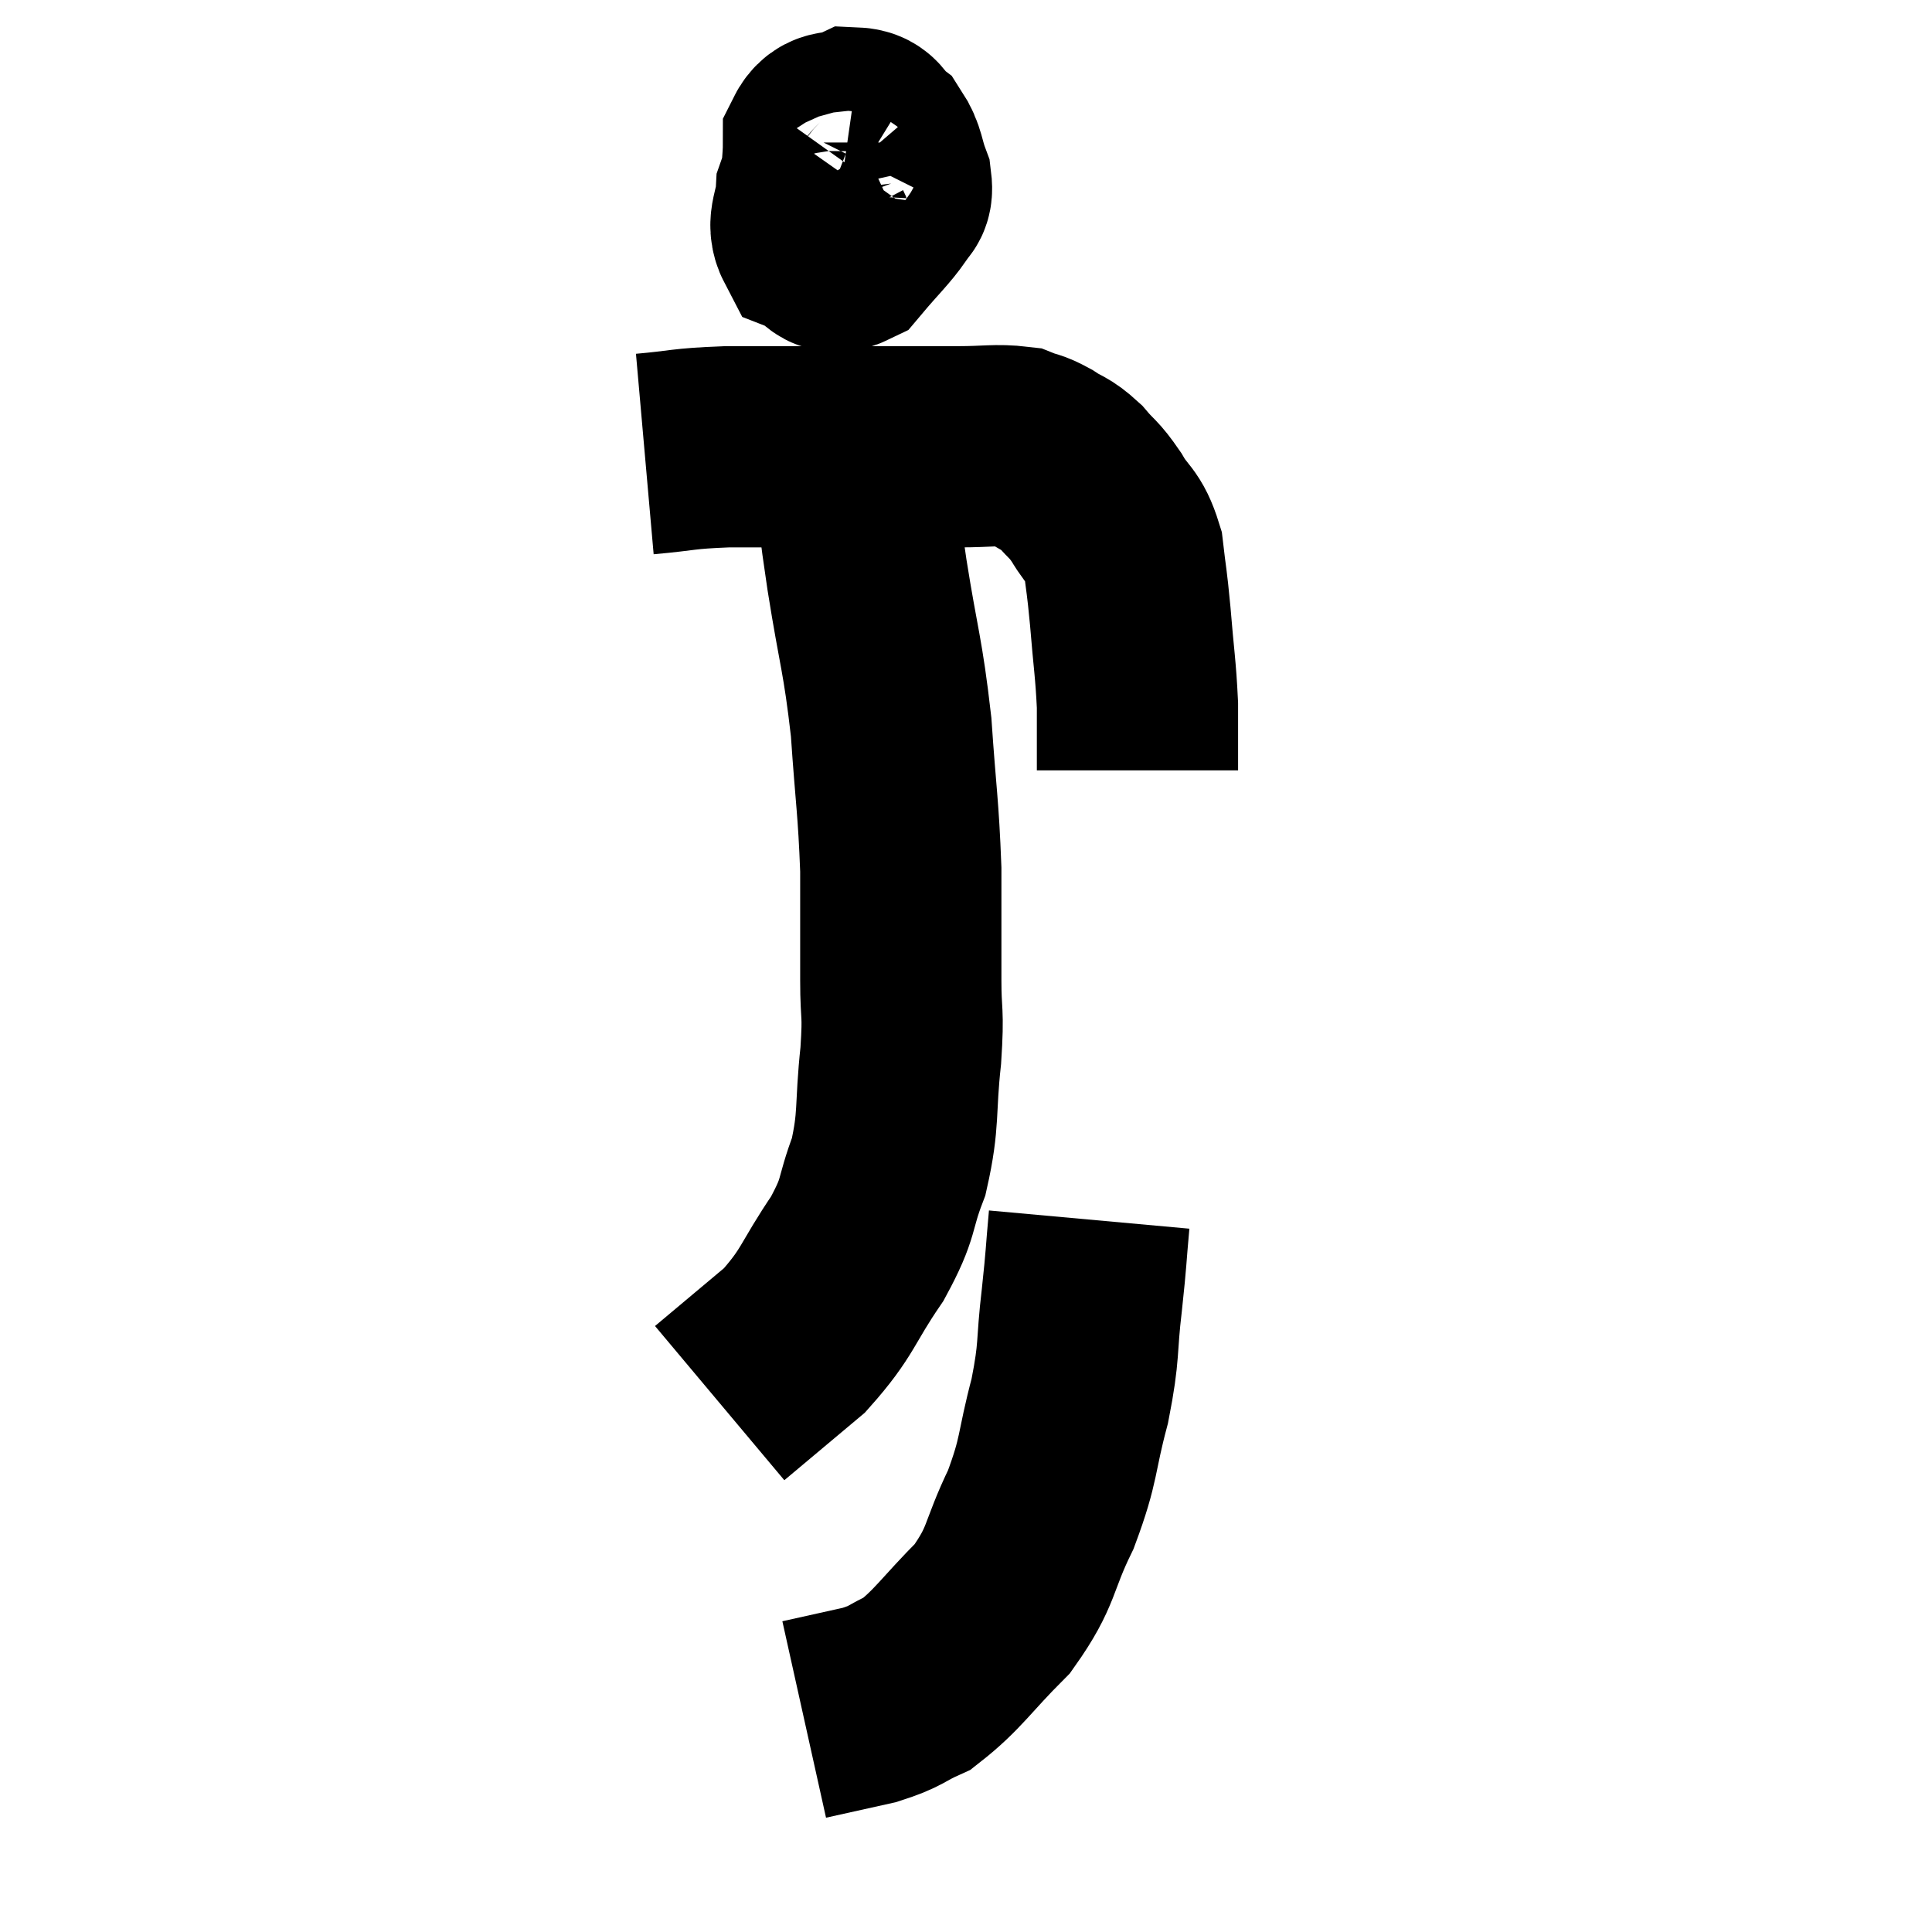 <svg width="48" height="48" viewBox="0 0 48 48" xmlns="http://www.w3.org/2000/svg"><path d="M 16.02 11.28 C 17.04 11.19, 16.905 11.145, 18.06 11.1 C 19.35 11.1, 19.665 11.1, 20.64 11.1 C 21.3 11.1, 21.165 11.1, 21.96 11.1 C 22.89 11.1, 22.995 11.1, 23.82 11.1 C 24.54 11.1, 24.75 11.04, 25.26 11.1 C 25.56 11.22, 25.53 11.16, 25.86 11.34 C 26.22 11.58, 26.235 11.505, 26.58 11.82 C 26.91 12.21, 26.91 12.12, 27.24 12.6 C 27.57 13.17, 27.69 13.065, 27.9 13.74 C 27.99 14.52, 27.99 14.355, 28.08 15.3 C 28.17 16.41, 28.215 16.59, 28.26 17.52 C 28.26 18.27, 28.26 18.645, 28.26 19.02 C 28.26 19.02, 28.26 18.99, 28.26 19.02 L 28.26 19.14" fill="none" stroke="black" stroke-width="5"></path><path d="M 20.88 3.96 C 20.58 4.38, 20.445 4.32, 20.28 4.8 C 20.25 5.34, 20.04 5.535, 20.22 5.88 C 20.61 6.03, 20.565 6.39, 21 6.18 C 21.48 5.61, 21.675 5.445, 21.96 5.04 C 22.05 4.8, 22.185 4.92, 22.14 4.56 C 21.96 4.08, 22.005 3.945, 21.78 3.6 C 21.51 3.39, 21.57 3.195, 21.24 3.18 C 20.85 3.36, 20.655 3.15, 20.46 3.54 C 20.46 4.14, 20.37 4.335, 20.46 4.74 C 20.64 4.95, 20.625 5.04, 20.82 5.16 C 21.03 5.19, 21.12 5.31, 21.24 5.22 C 21.27 5.01, 21.285 4.905, 21.3 4.8 L 21.3 4.8" fill="none" stroke="black" stroke-width="5"></path><path d="M 20.82 10.26 C 20.94 10.56, 20.955 10.425, 21.06 10.86 C 21.15 11.43, 21.12 11.145, 21.24 12 C 21.39 13.14, 21.315 12.765, 21.54 14.28 C 21.84 16.17, 21.93 16.23, 22.14 18.06 C 22.26 19.83, 22.32 20.025, 22.38 21.6 C 22.38 22.98, 22.38 23.205, 22.38 24.36 C 22.38 25.29, 22.455 25.065, 22.38 26.22 C 22.23 27.6, 22.35 27.78, 22.08 28.98 C 21.69 30, 21.885 29.94, 21.3 31.02 C 20.52 32.16, 20.595 32.34, 19.74 33.3 C 18.81 34.08, 18.345 34.47, 17.88 34.86 C 17.88 34.86, 17.88 34.86, 17.88 34.86 L 17.88 34.86" fill="none" stroke="black" stroke-width="5"></path><path d="M 27.06 30.3 C 26.97 31.29, 27 31.155, 26.88 32.28 C 26.73 33.54, 26.835 33.495, 26.58 34.8 C 26.22 36.15, 26.34 36.21, 25.86 37.5 C 25.26 38.73, 25.425 38.88, 24.66 39.96 C 23.73 40.89, 23.565 41.22, 22.8 41.82 C 22.2 42.09, 22.305 42.135, 21.6 42.36 L 19.98 42.72" fill="none" stroke="black" stroke-width="5"></path></svg>